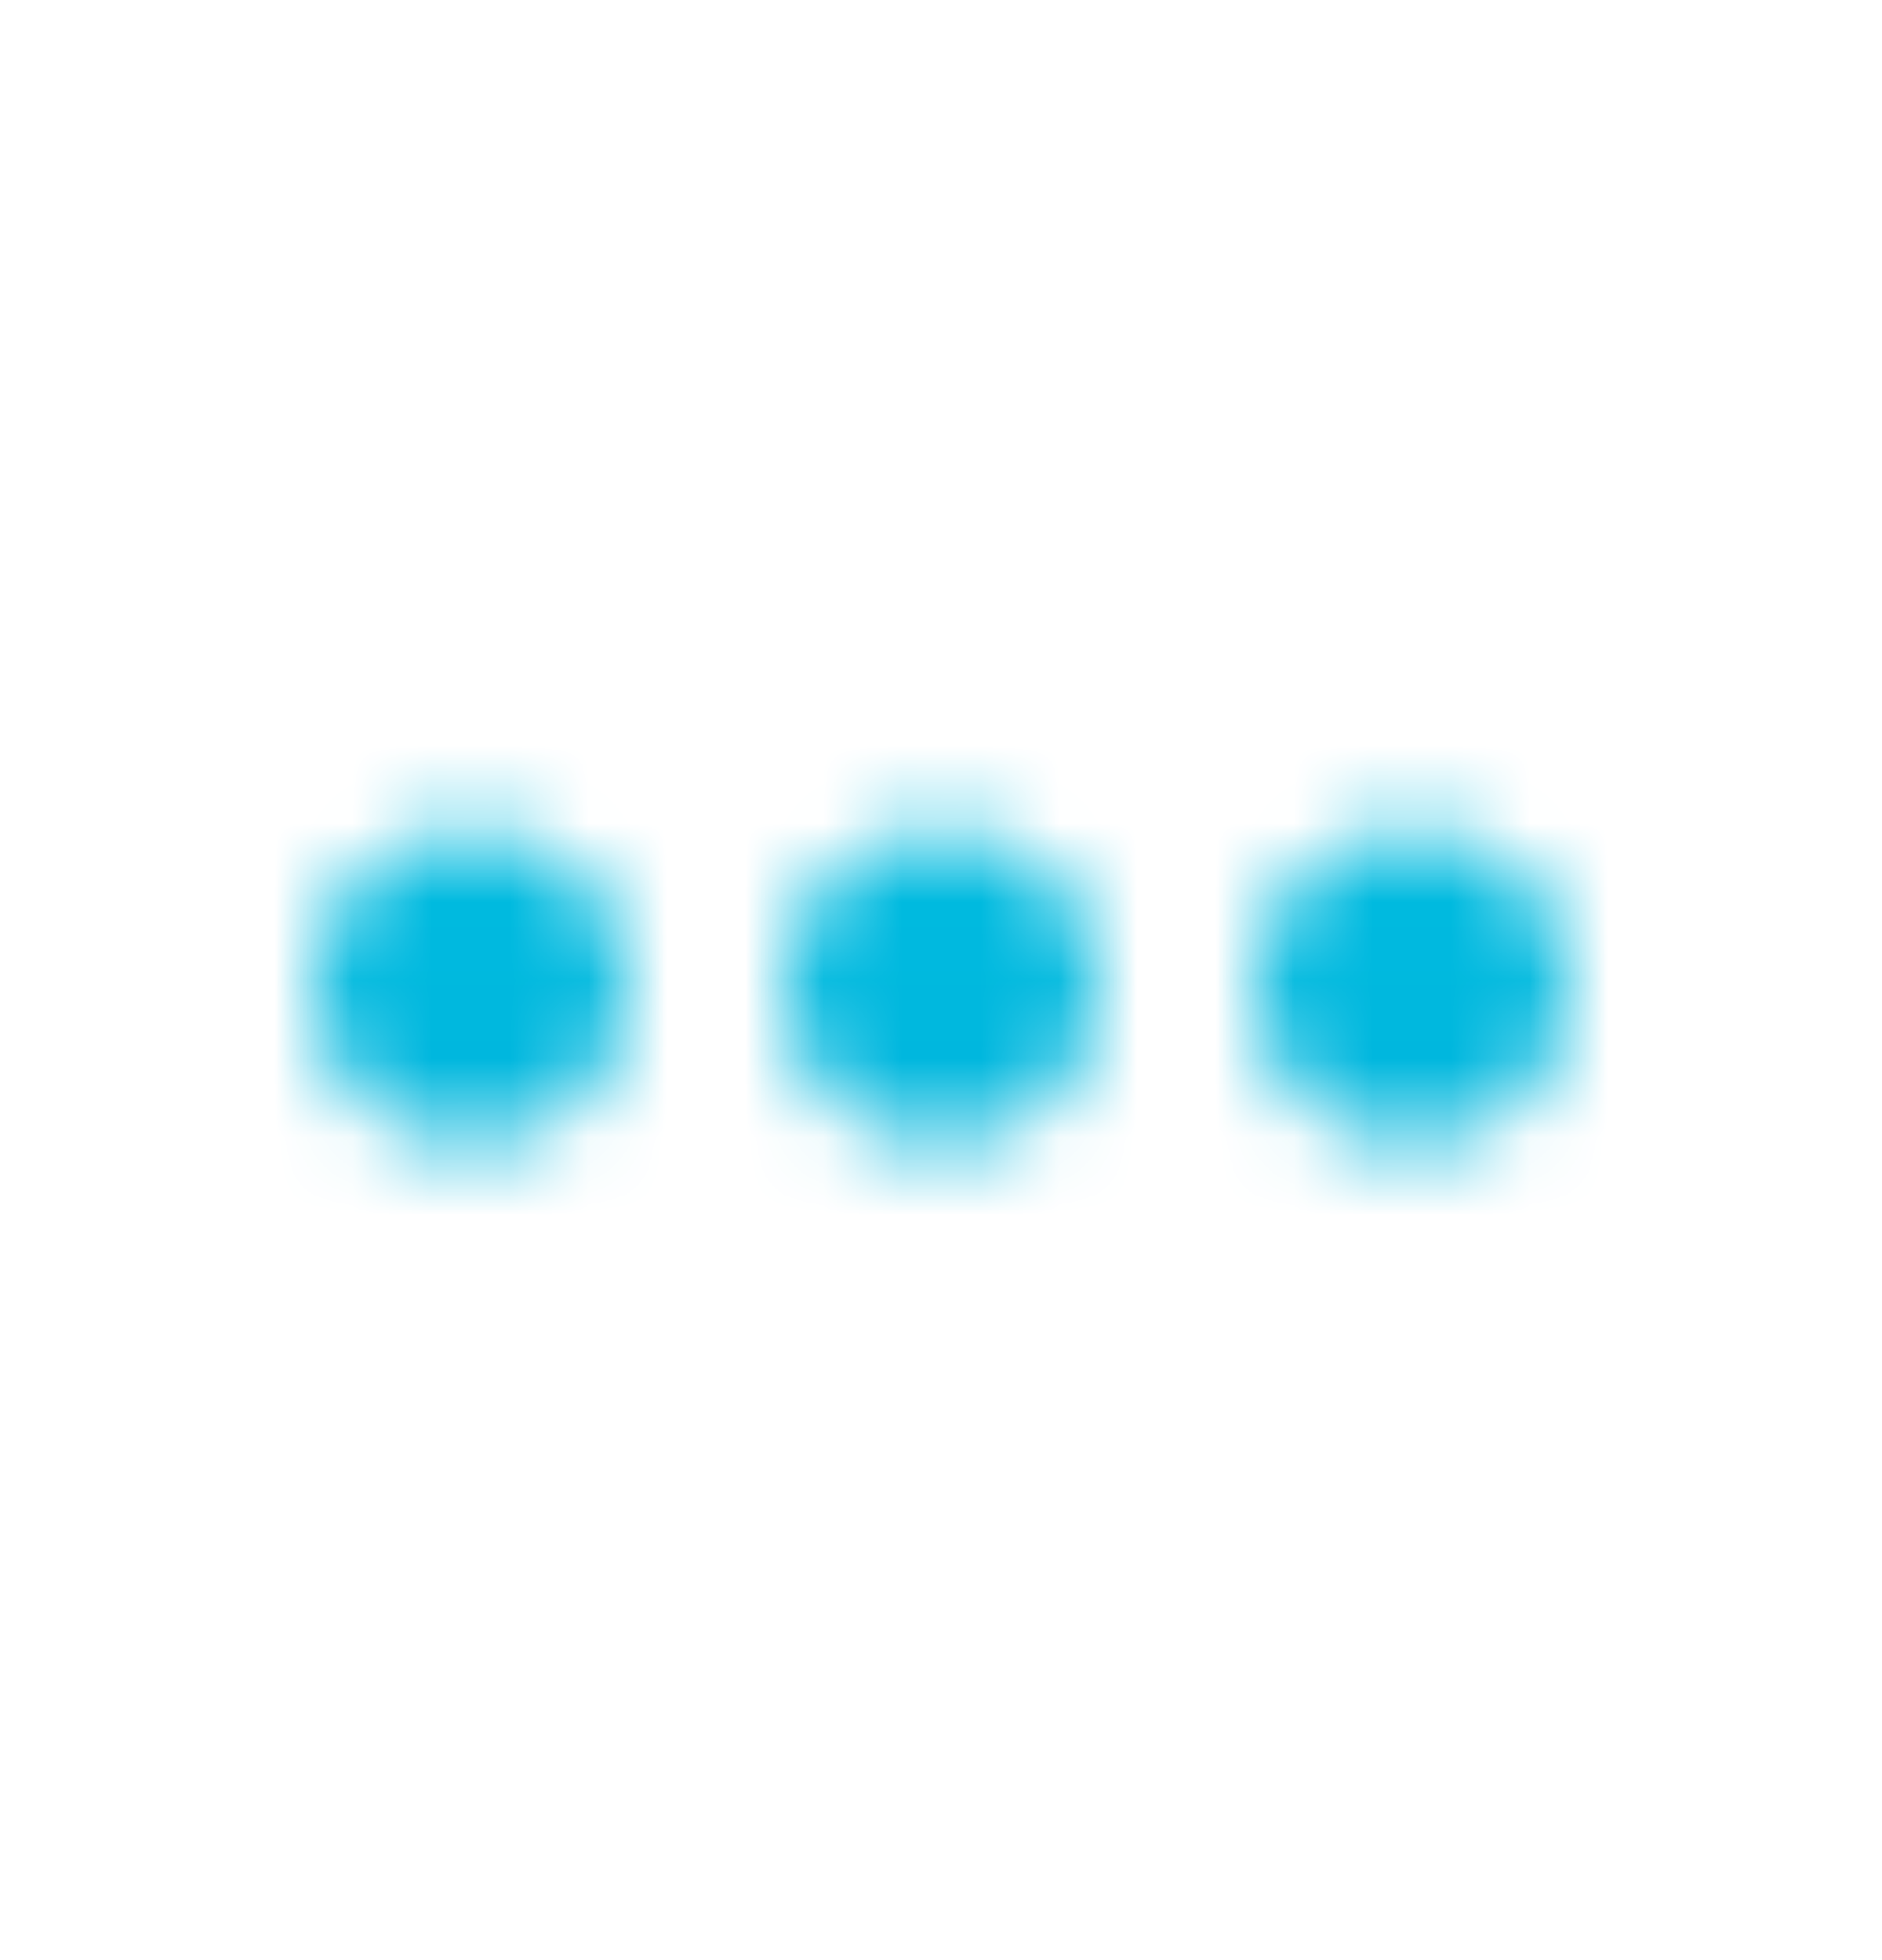 <svg width="24" height="25" viewBox="0 0 24 25" fill="none" xmlns="http://www.w3.org/2000/svg">
<mask id="mask0" mask-type="alpha" maskUnits="userSpaceOnUse" x="4" y="10" width="16" height="5">
<path d="M6 10.59C4.9 10.59 4 11.49 4 12.59C4 13.69 4.9 14.59 6 14.59C7.1 14.59 8 13.69 8 12.59C8 11.49 7.1 10.59 6 10.59ZM18 10.59C16.9 10.59 16 11.49 16 12.59C16 13.69 16.9 14.59 18 14.59C19.1 14.59 20 13.69 20 12.59C20 11.49 19.1 10.59 18 10.59ZM12 10.59C10.9 10.59 10 11.49 10 12.59C10 13.69 10.9 14.59 12 14.59C13.1 14.59 14 13.69 14 12.59C14 11.49 13.1 10.59 12 10.59Z" fill="black"/>
</mask>
<g mask="url(#mask0)">
<rect y="0.59" width="24" height="24" fill="url(#paint0_linear)"/>
</g>
<defs>
<linearGradient id="paint0_linear" x1="12" y1="0.59" x2="12" y2="35.389" gradientUnits="userSpaceOnUse">
<stop stop-color="#00C9E8"/>
<stop offset="1" stop-color="#0099CC"/>
</linearGradient>
</defs>
</svg>
